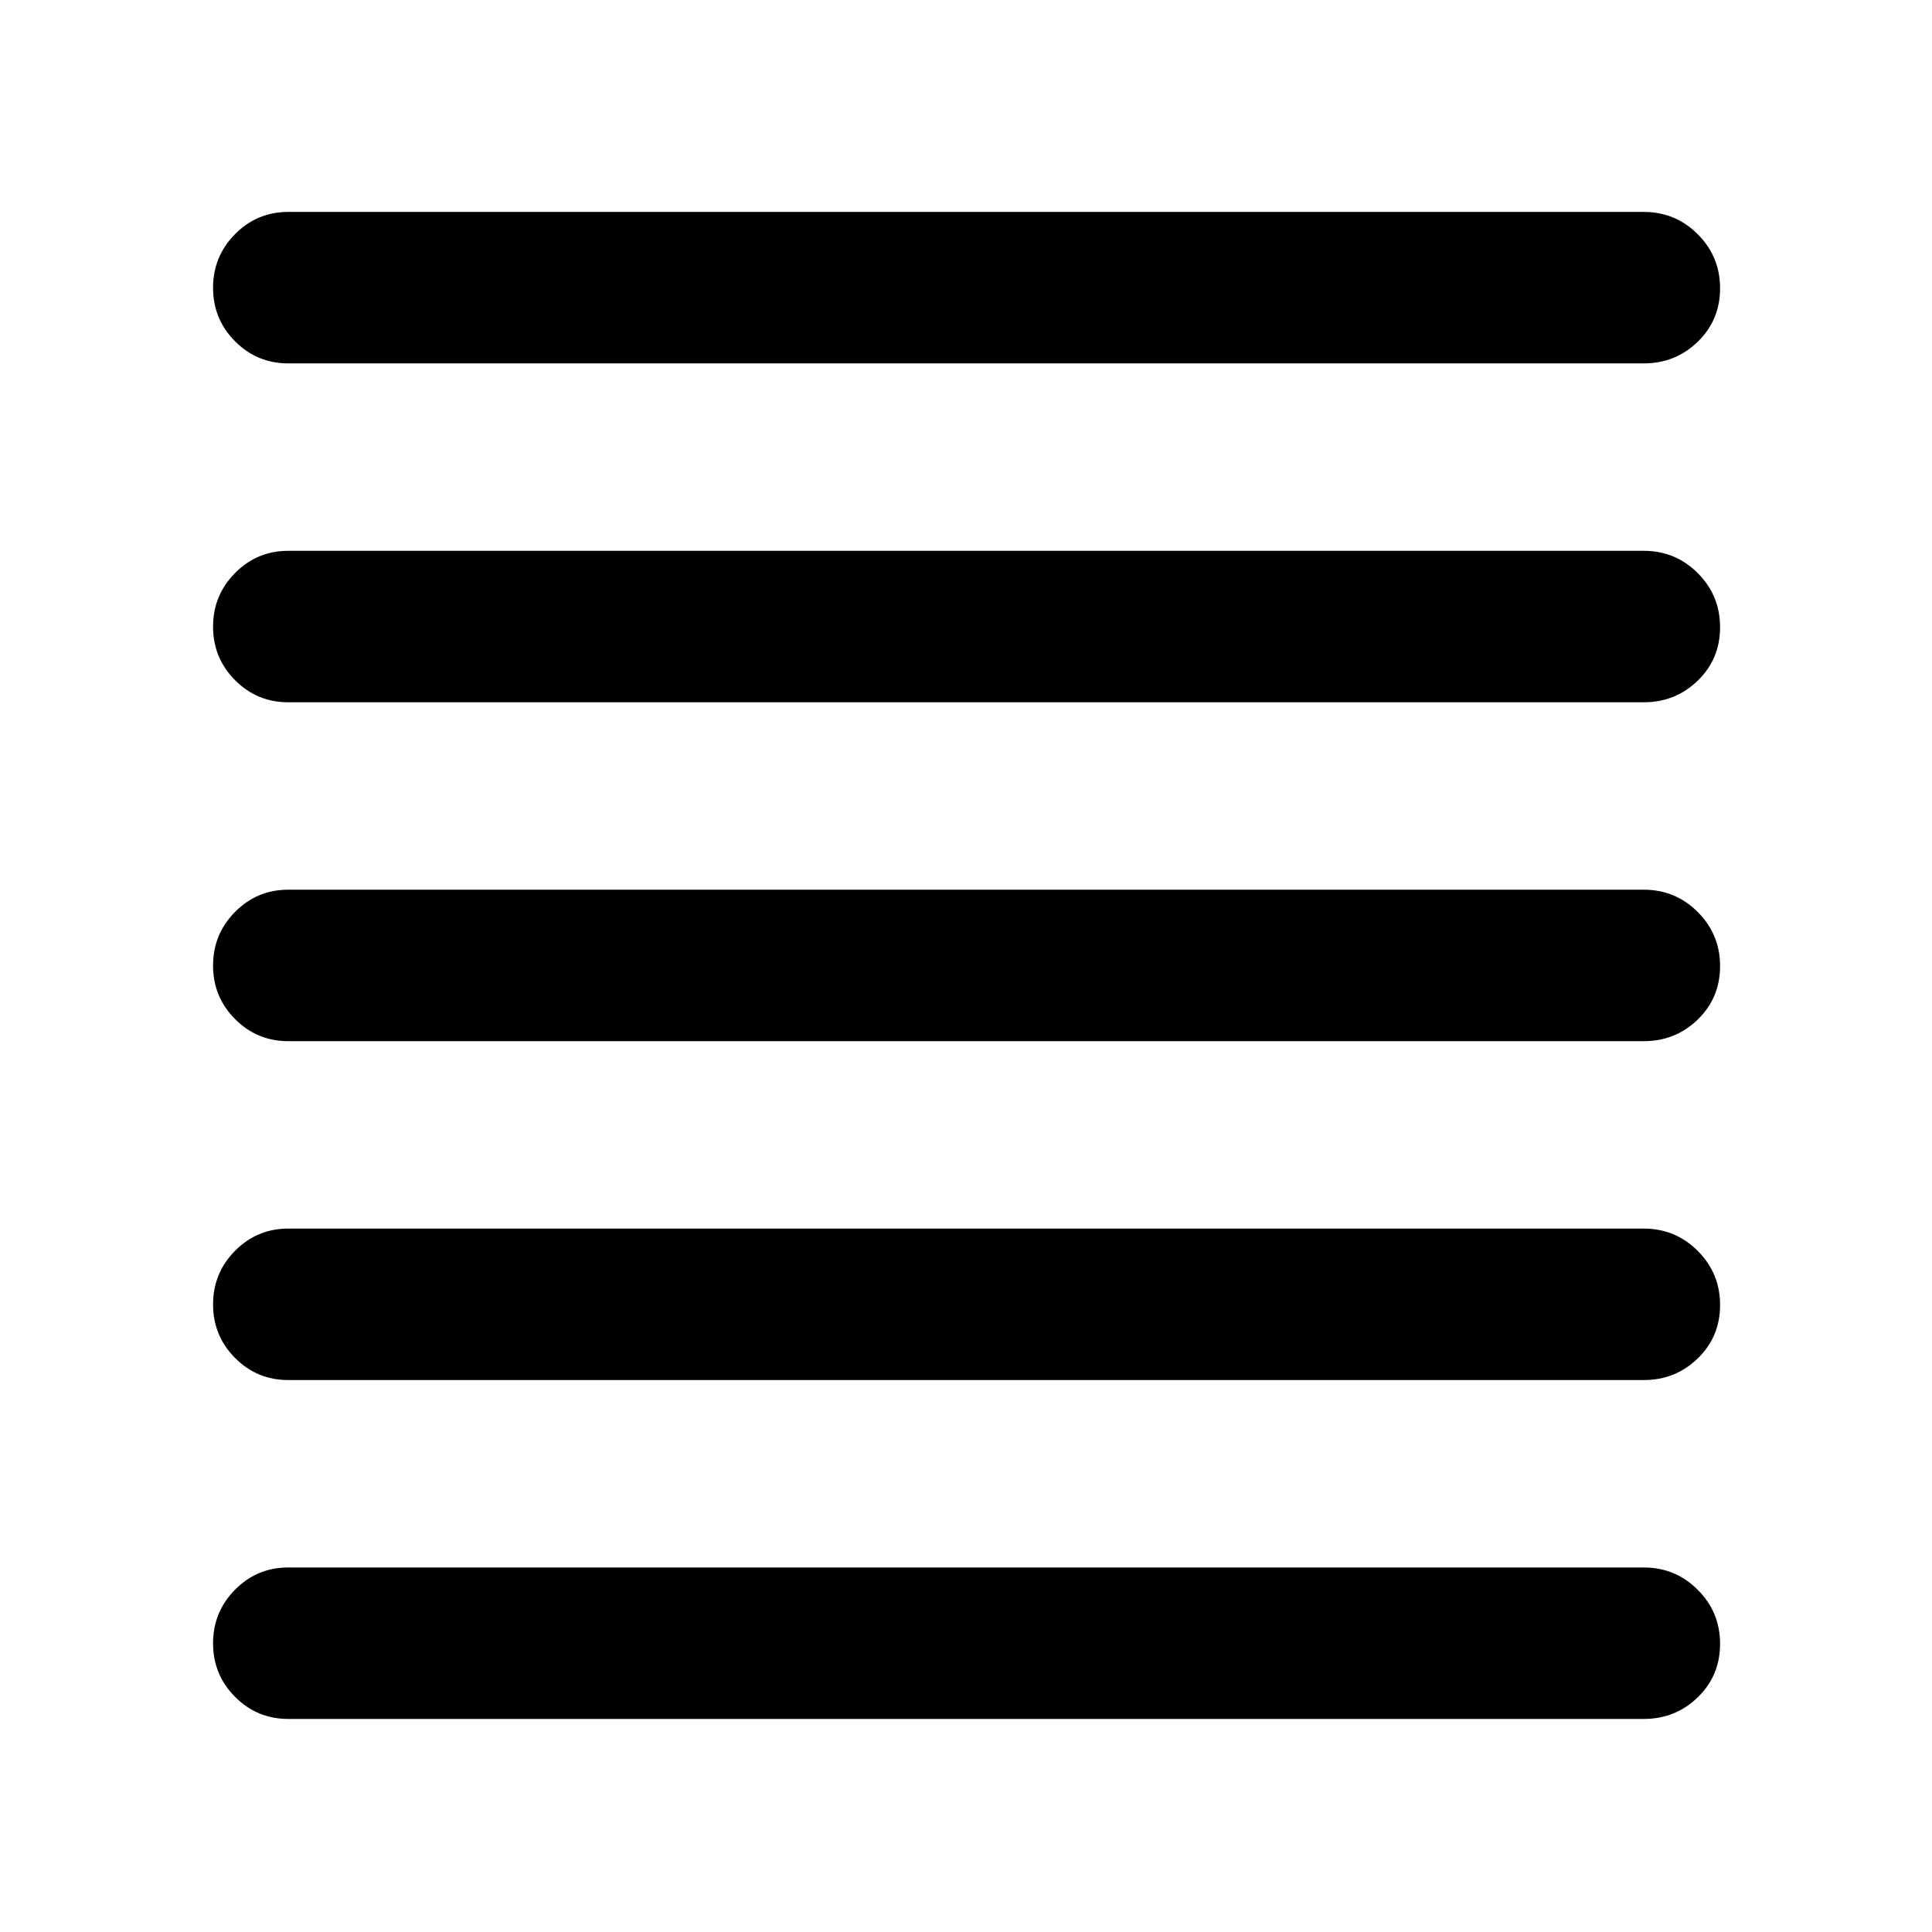 <svg xmlns="http://www.w3.org/2000/svg" width="48" height="48" viewBox="0 -960 960 960"><path d="M143.217-105.869q-15.506 0-26.427-10.986t-10.921-26.587q0-15.601 10.921-26.645 10.921-11.043 26.427-11.043h673.566q15.746 0 26.83 11.1 11.083 11.1 11.083 26.869 0 15.77-11.083 26.531-11.084 10.761-26.83 10.761H143.217Zm0-168.391q-15.506 0-26.427-10.986t-10.921-26.588q0-15.601 10.921-26.644 10.921-11.044 26.427-11.044h673.566q15.746 0 26.83 11.1 11.083 11.1 11.083 26.87 0 15.77-11.083 26.531-11.084 10.761-26.83 10.761H143.217Zm0-168.392q-15.506 0-26.427-10.986t-10.921-26.587q0-15.601 10.921-26.645 10.921-11.043 26.427-11.043h673.566q15.746 0 26.83 11.1 11.083 11.1 11.083 26.869 0 15.77-11.083 26.531-11.084 10.761-26.83 10.761H143.217Zm0-168.391q-15.506 0-26.427-10.986t-10.921-26.587q0-15.602 10.921-26.645 10.921-11.044 26.427-11.044h673.566q15.746 0 26.83 11.1 11.083 11.1 11.083 26.87 0 15.77-11.083 26.531-11.084 10.761-26.83 10.761H143.217Zm0-168.392q-15.506 0-26.427-10.986t-10.921-26.587q0-15.601 10.921-26.645 10.921-11.043 26.427-11.043h673.566q15.746 0 26.83 11.1 11.083 11.1 11.083 26.869 0 15.77-11.083 26.531-11.084 10.761-26.83 10.761H143.217Z"/></svg>